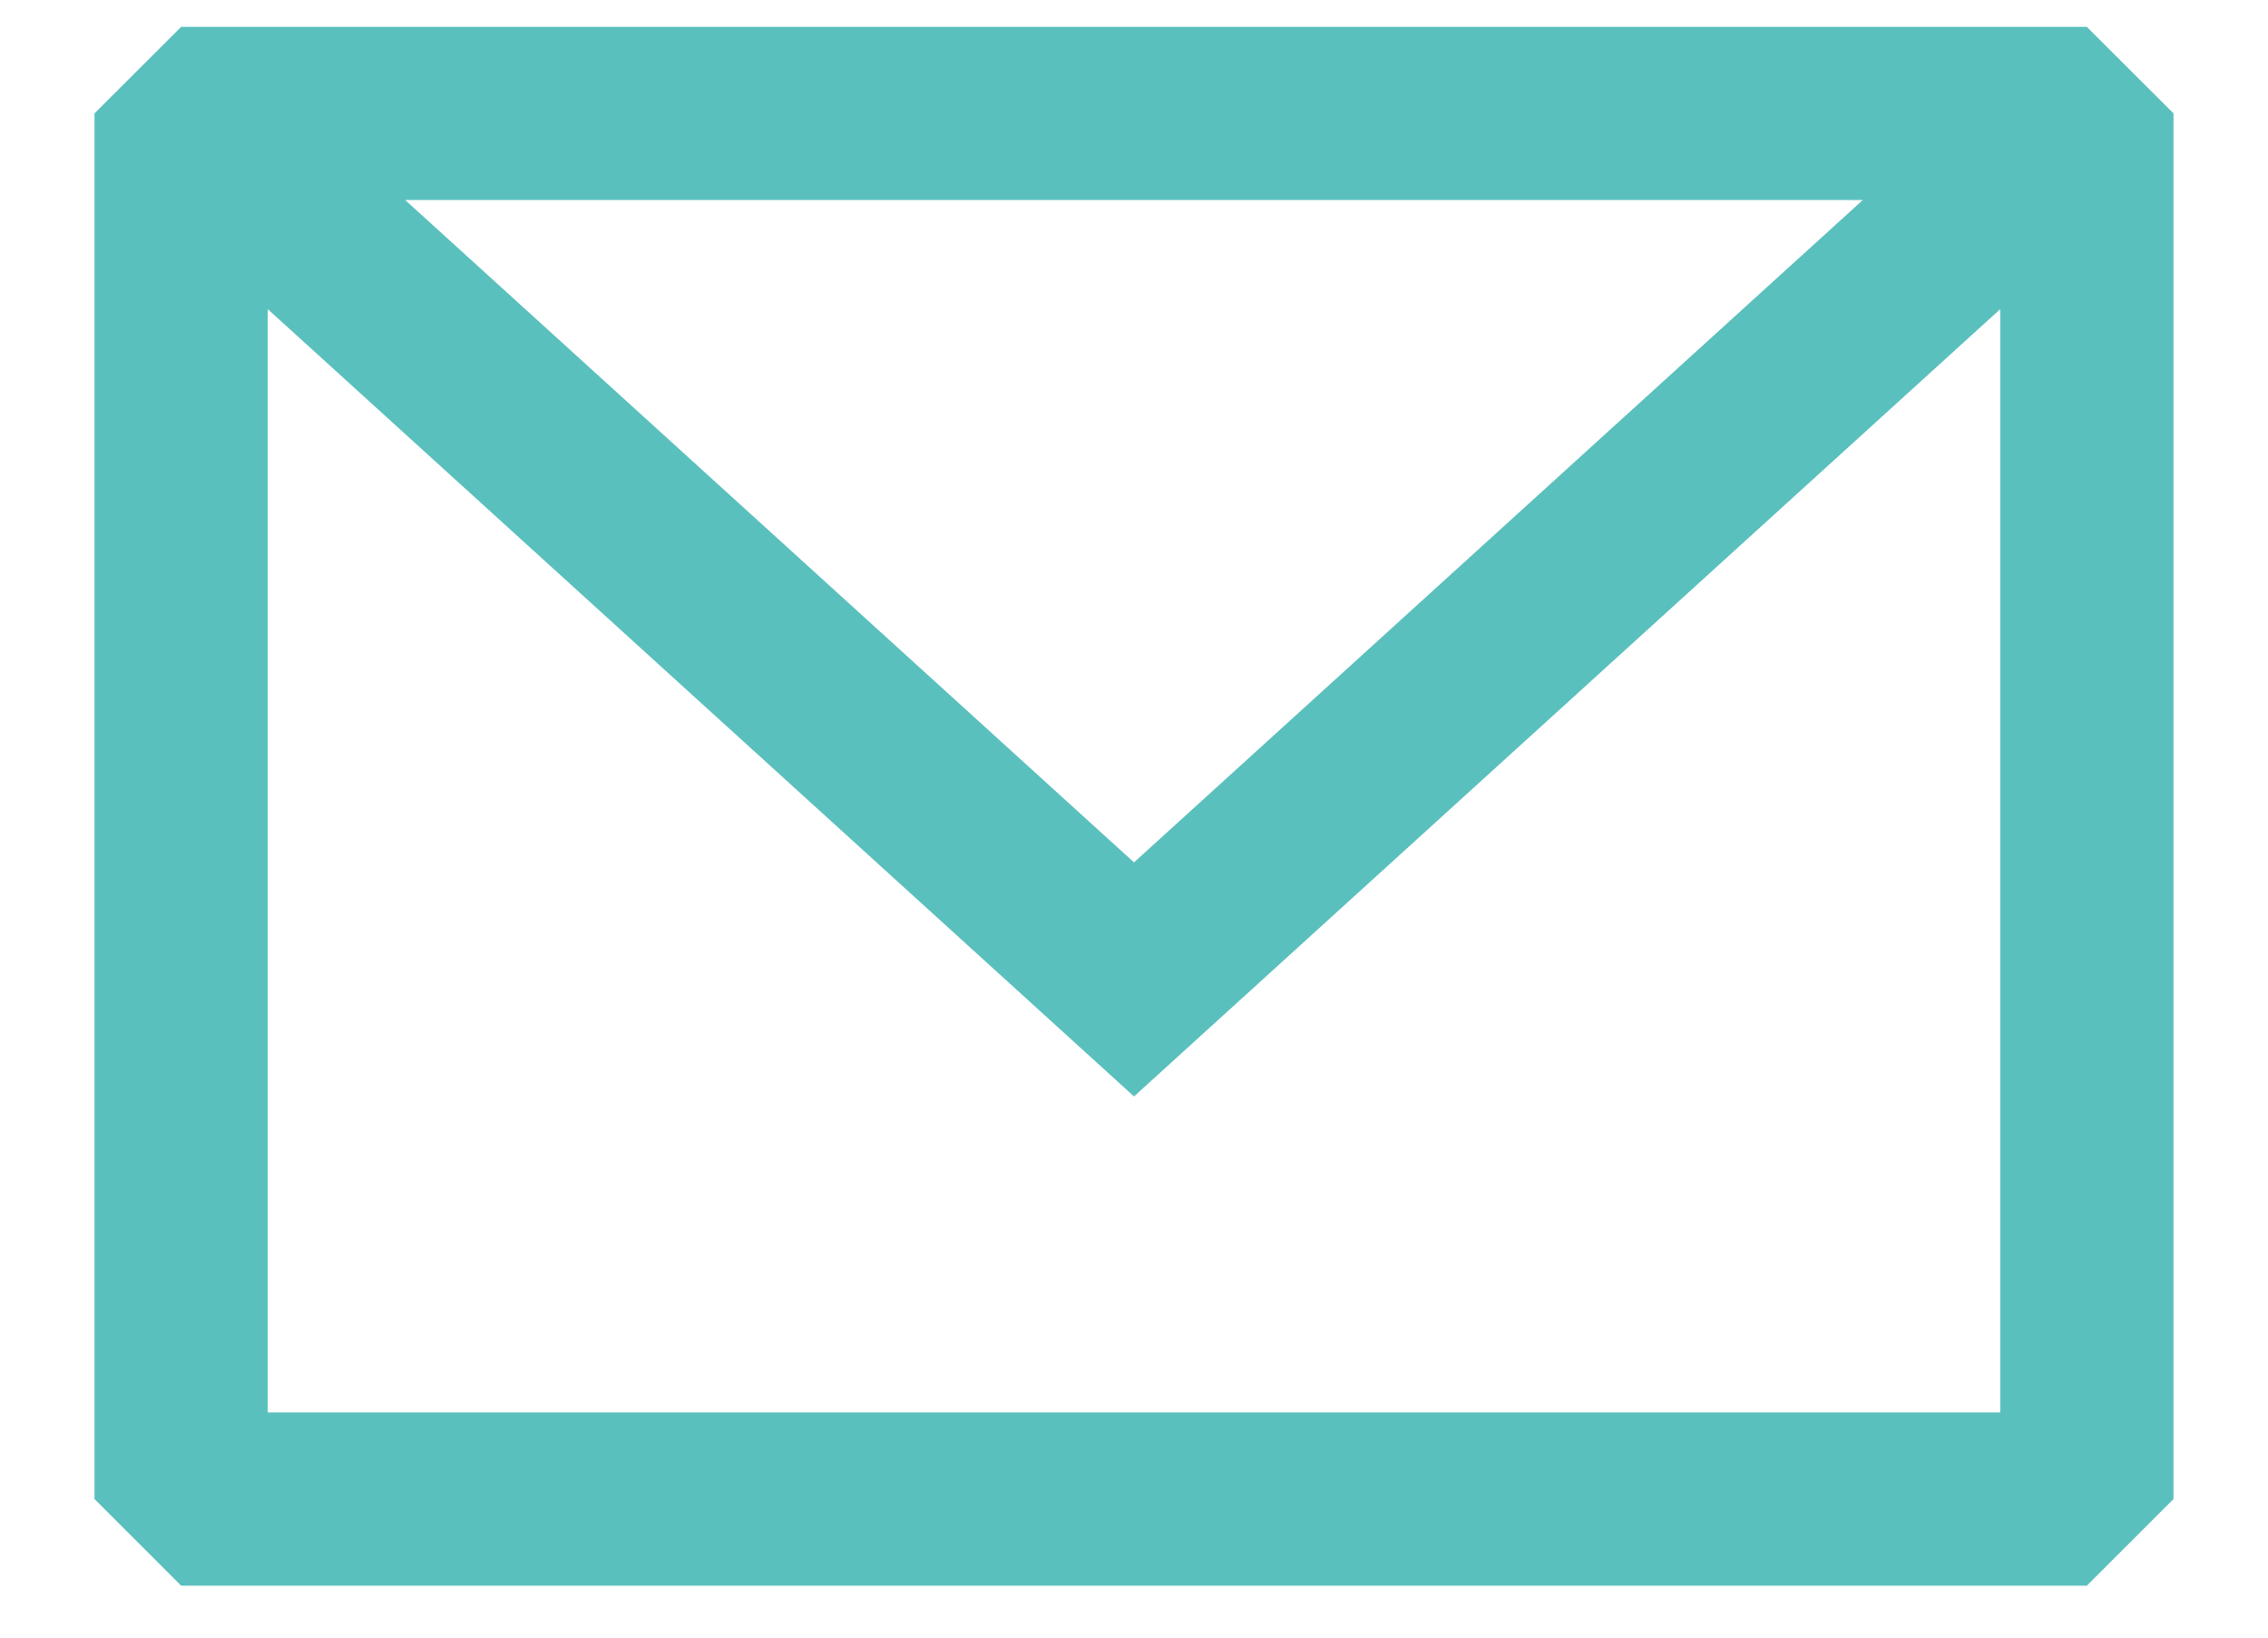 <svg width="18" height="13" viewBox="0 0 18 13" fill="none" xmlns="http://www.w3.org/2000/svg">
<path fill-rule="evenodd" clip-rule="evenodd" d="M1.438 0.213L0.75 0.9V11.9L1.438 12.588H16.562L17.25 11.9V0.9L16.562 0.213H1.438ZM2.125 2.454V11.213H15.875V2.454L9 8.704L2.125 2.454ZM14.784 1.588H3.216L9 6.846L14.784 1.588Z" fill="#5AC0BE"/>
</svg>
